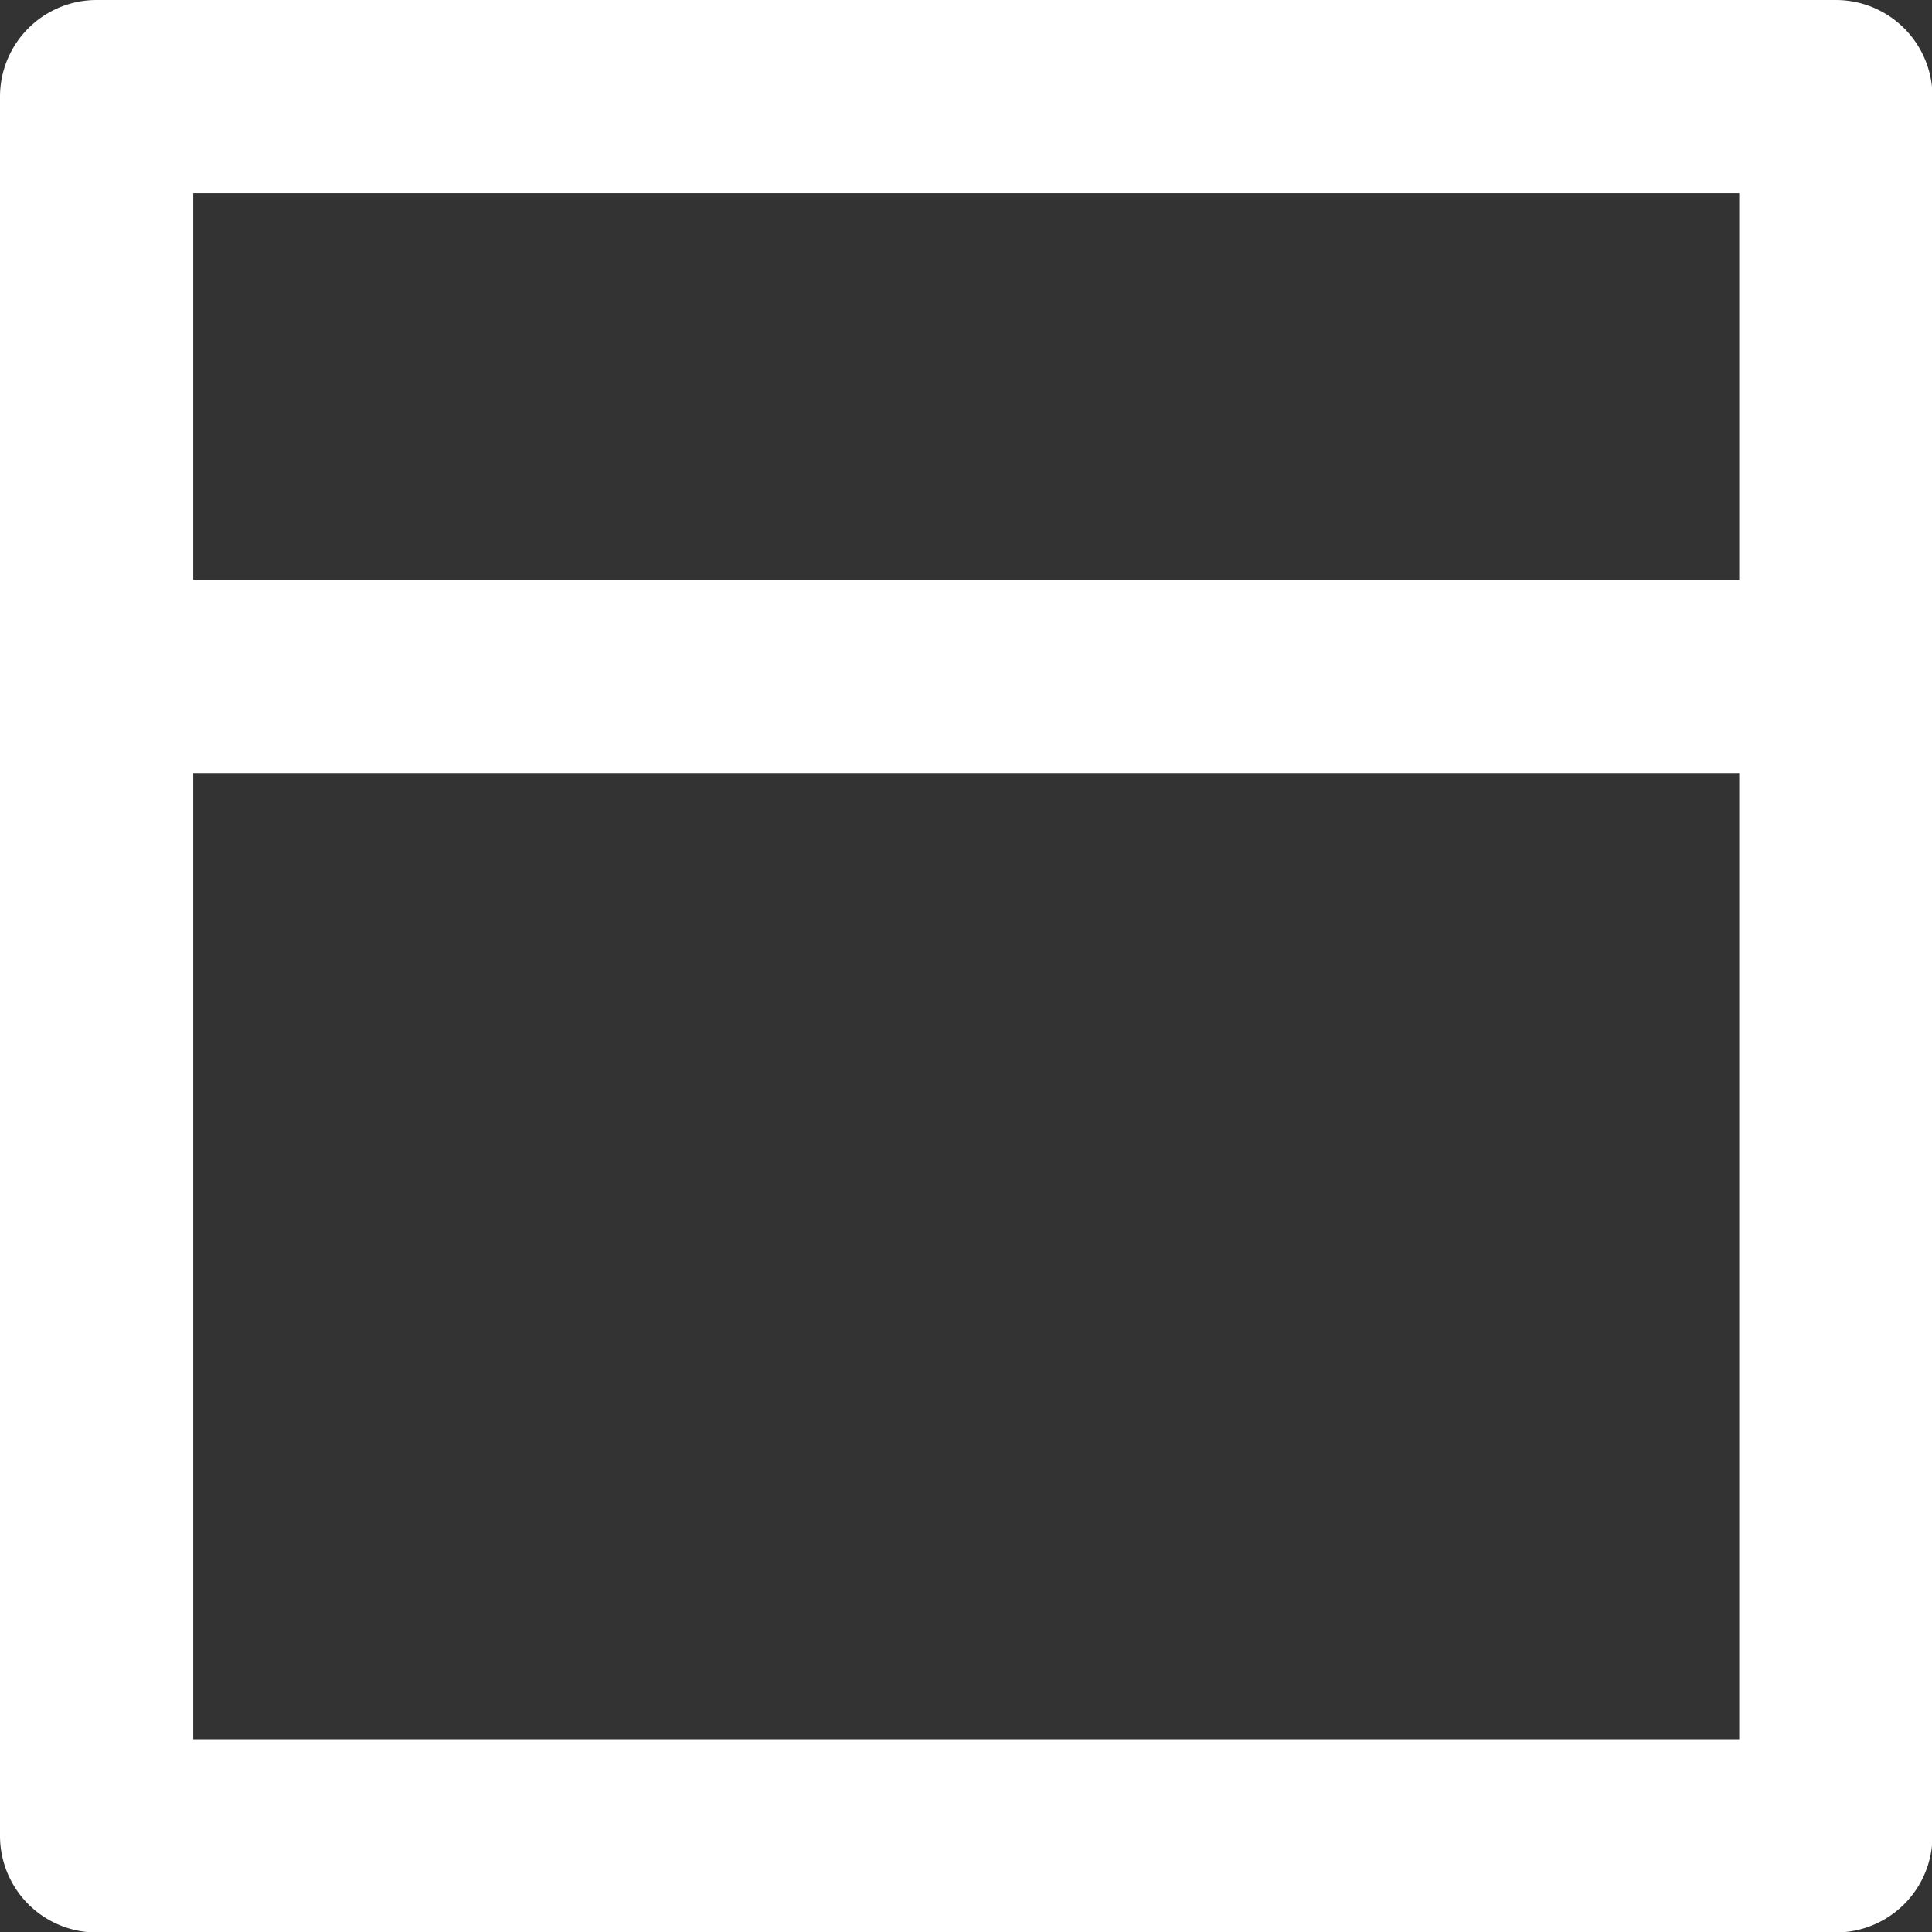 <?xml version="1.0" encoding="UTF-8" standalone="no"?>
<!-- Created with Inkscape (http://www.inkscape.org/) -->

<svg
   width="3.969mm"
   height="3.969mm"
   viewBox="0 0 3.969 3.969"
   version="1.1"
   id="svg1"
   xml:space="preserve"
   xmlns="http://www.w3.org/2000/svg"
   xmlns:svg="http://www.w3.org/2000/svg"><rect x="0" y="0" width="3.969" height="3.969" fill="#333333" stroke="none"/><defs
     id="defs1" /><g
     id="layer1"
     transform="translate(-144.08,-109.347)"><g
       id="overlay-white"
       transform="matrix(0.397,0,0,0.397,143.683,108.95)"><path
         style="color:#000000;fill:#ffffff;fill-opacity:1;stroke-linecap:round;stroke-linejoin:round;stroke-miterlimit:100;-inkscape-stroke:none"
         d="M 1.5,1 A 0.5,0.5 0 0 0 1,1.5 v 9 A 0.5,0.5 0 0 0 1.5,11 h 9 A 0.5,0.5 0 0 0 11,10.5 v -9 A 0.5,0.5 0 0 0 10.5,1 Z M 2,2 h 8 v 8 H 2 Z"
         id="rect1-5" /><rect
         style="fill:#ffffff;fill-opacity:1;stroke:none;stroke-width:1;stroke-linecap:round;stroke-linejoin:round;stroke-miterlimit:100;stroke-opacity:0.502"
         id="rect2-1"
         width="9.115"
         height="1"
         x="1.443"
         y="4"
         ry="5.5511148e-17" /></g></g></svg>
